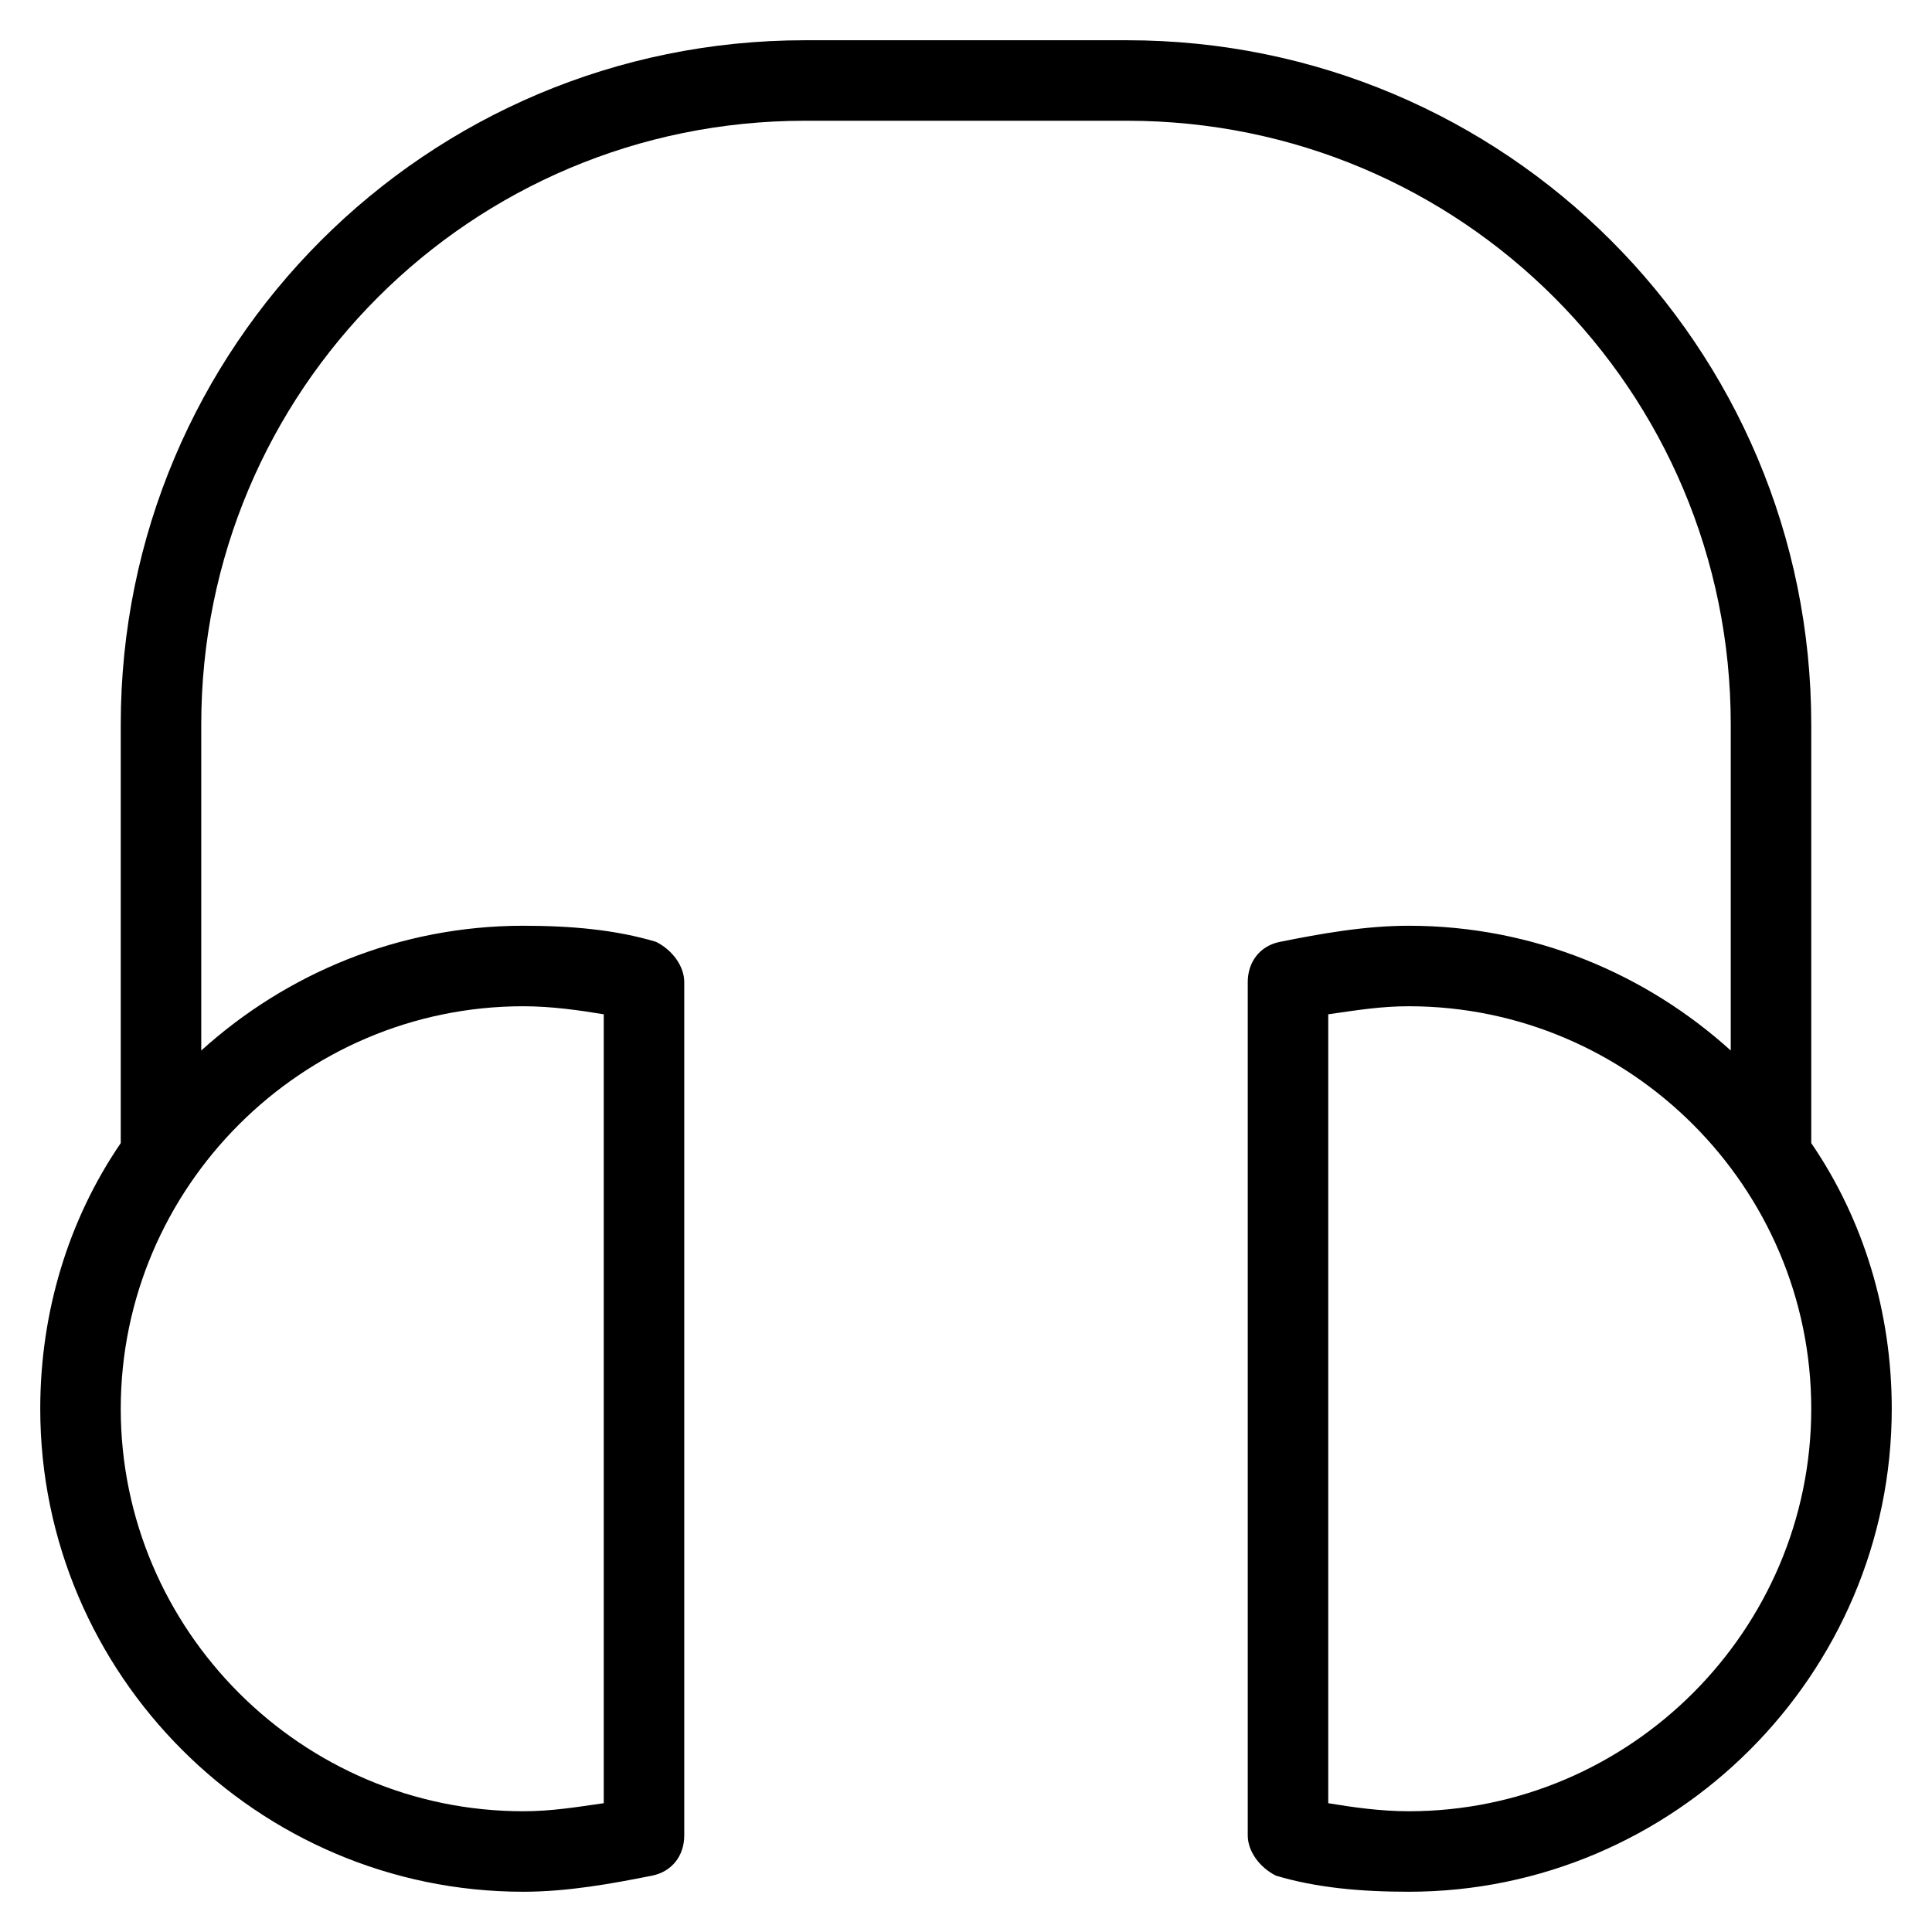 <?xml version="1.0" encoding="utf-8"?>
<!-- Generator: Adobe Illustrator 19.1.0, SVG Export Plug-In . SVG Version: 6.00 Build 0)  -->
<!DOCTYPE svg PUBLIC "-//W3C//DTD SVG 1.1//EN" "http://www.w3.org/Graphics/SVG/1.1/DTD/svg11.dtd">
<svg version="1.1" id="Layer_1" xmlns="http://www.w3.org/2000/svg" xmlns:xlink="http://www.w3.org/1999/xlink" x="0px" y="0px"
	 width="48px" height="48px" viewBox="0 0 48 48" enable-background="new 0 0 48 48" xml:space="preserve">
<path d="M45,18c0-9.4-7.6-17-17-17h-8C10.6,1,3,8.6,3,18v10.4c-1.3,1.9-2,4.2-2,6.6c0,6.6,5.4,12,12,12c1.1,0,2.2-0.2,3.2-0.4
	c0.5-0.1,0.8-0.5,0.8-1V24.4c0-0.4-0.3-0.8-0.7-1c-1-0.3-2.1-0.4-3.3-0.4c-3.1,0-5.9,1.2-8,3.1V18C5,9.7,11.7,3,20,3h8
	c8.3,0,15,6.7,15,15v8.1c-2.1-1.9-4.9-3.1-8-3.1c-1.1,0-2.2,0.2-3.2,0.4c-0.5,0.1-0.8,0.5-0.8,1v21.2c0,0.4,0.3,0.8,0.7,1
	c1,0.3,2.1,0.4,3.3,0.4c6.6,0,12-5.4,12-12c0-2.4-0.7-4.7-2-6.6V18z M13,25c0.7,0,1.4,0.1,2,0.2v19.6c-0.7,0.1-1.3,0.2-2,0.2
	C7.5,45,3,40.5,3,35S7.5,25,13,25z M35,45c-0.7,0-1.4-0.1-2-0.2V25.2c0.7-0.1,1.3-0.2,2-0.2c5.5,0,10,4.5,10,10S40.5,45,35,45z"/>
</svg>
